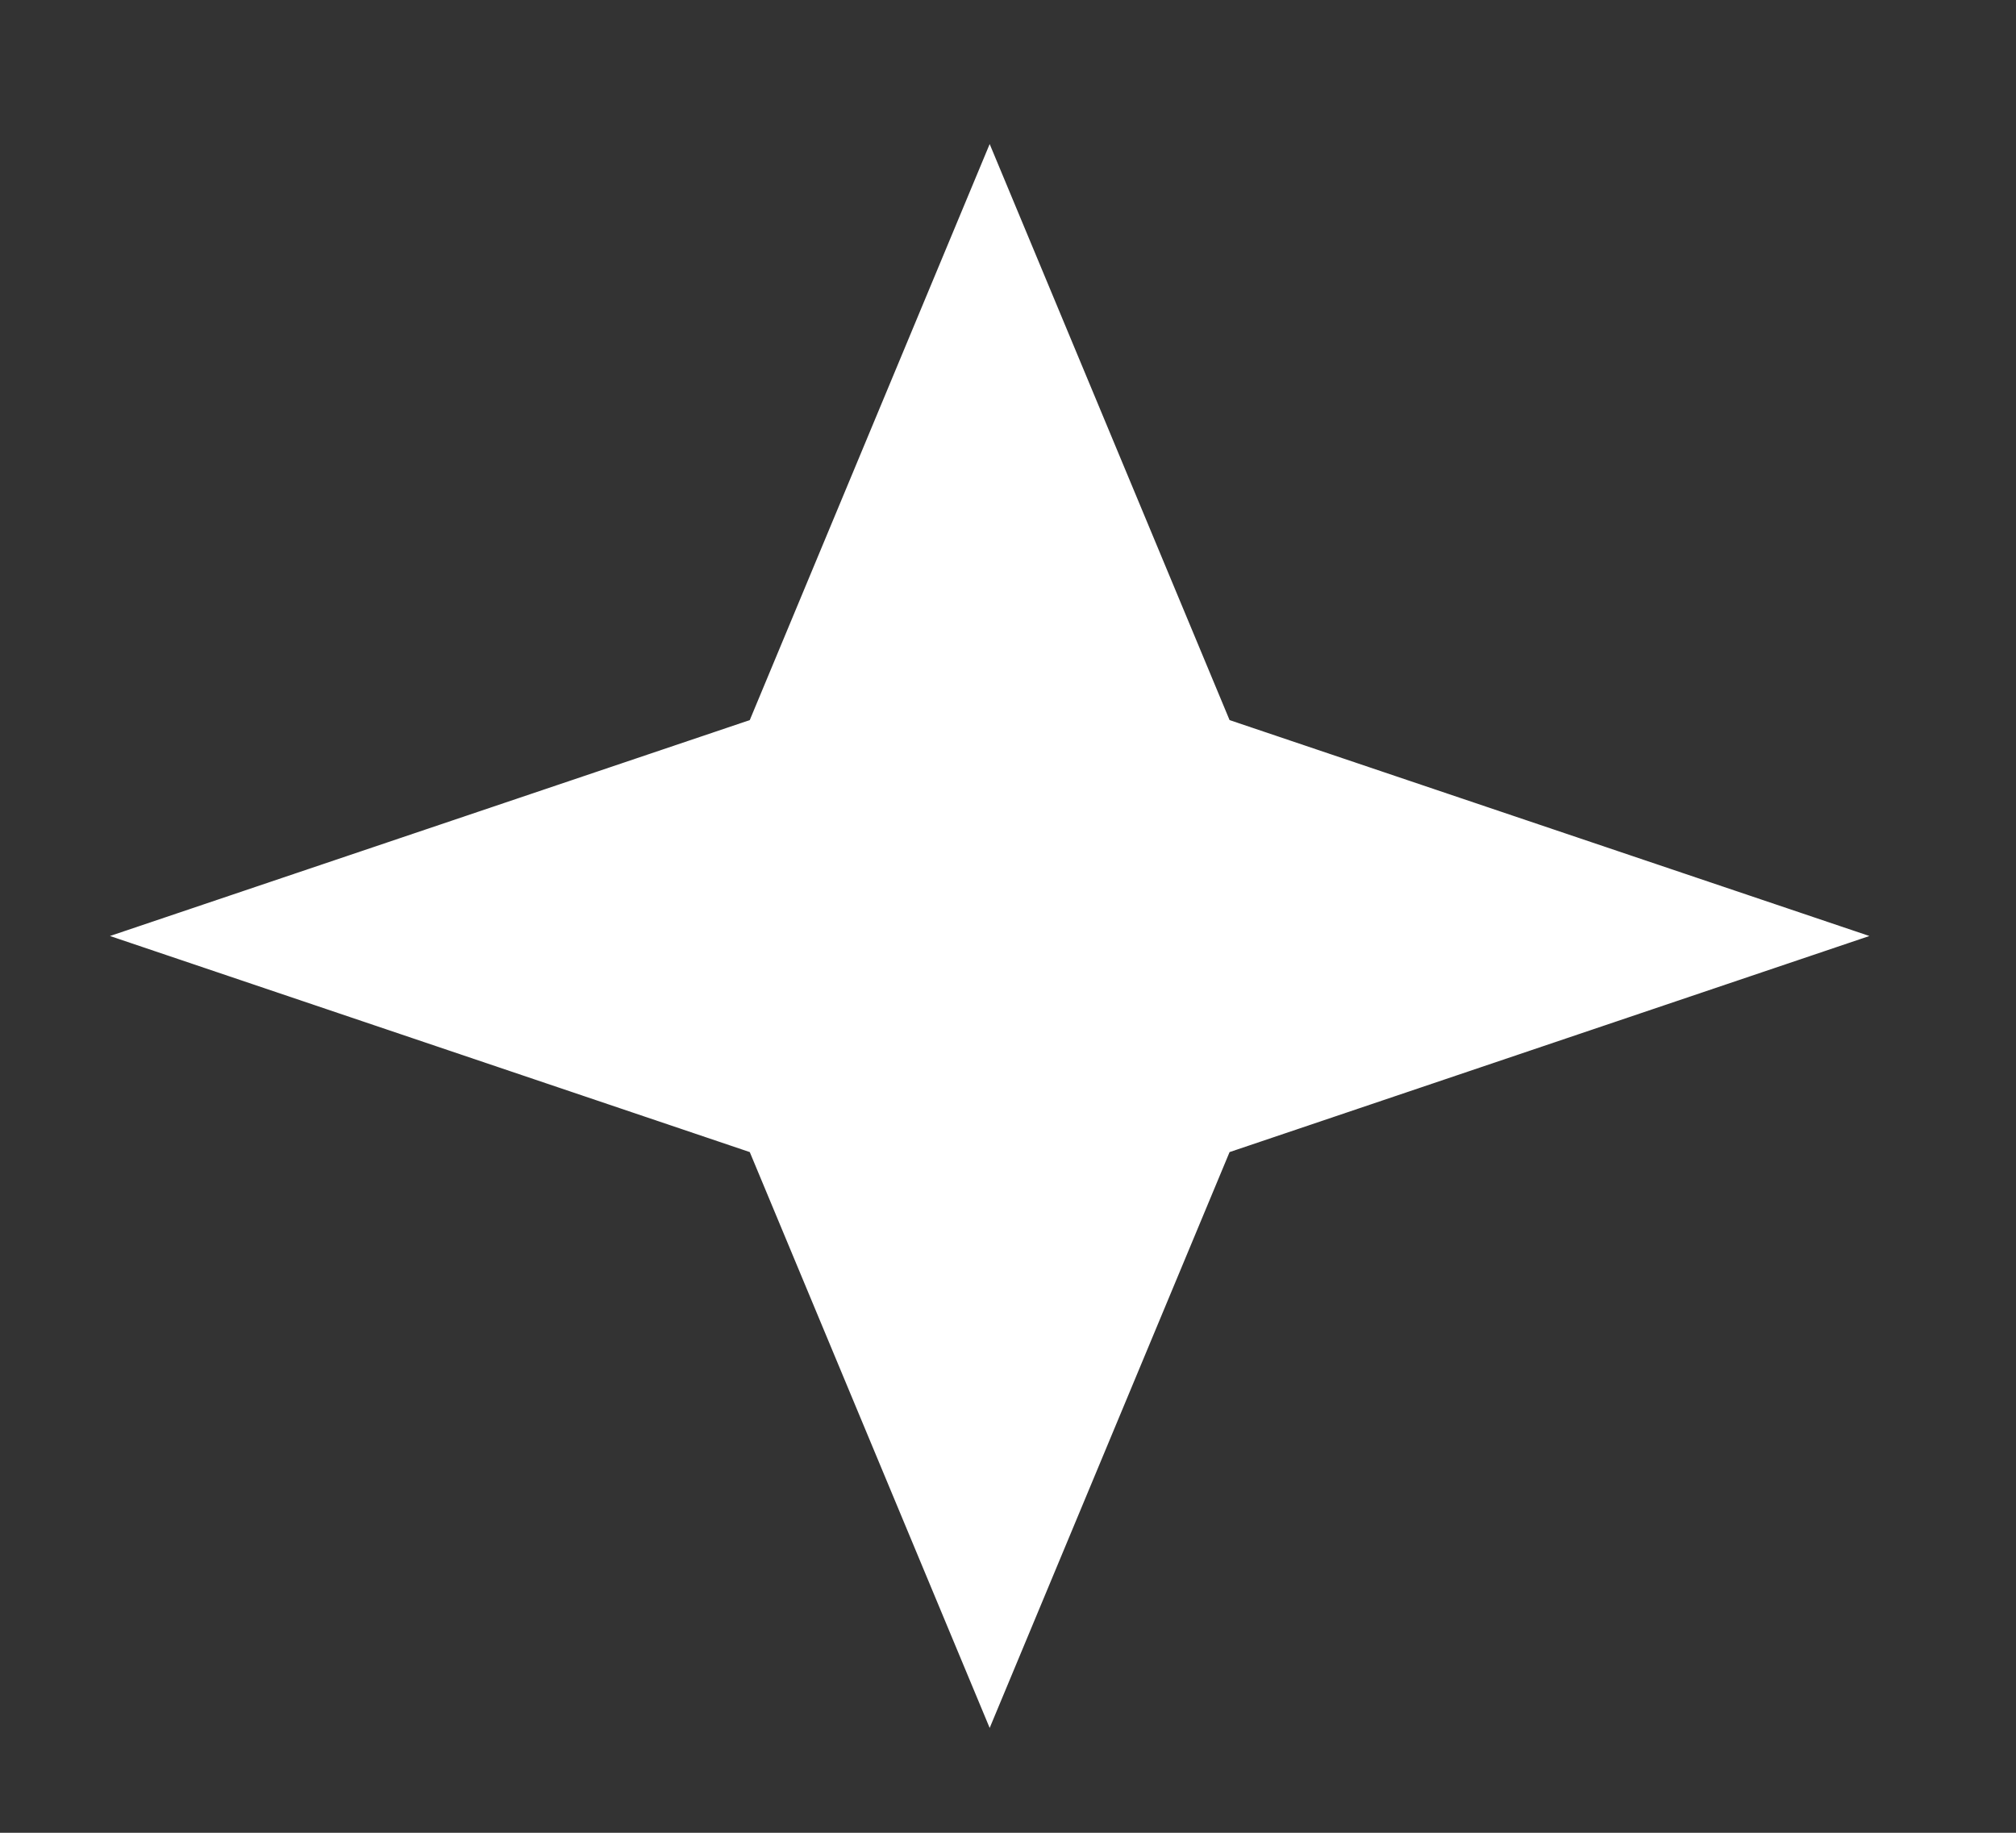 <svg width="11" height="10" viewBox="0 0 11 10" fill="none" xmlns="http://www.w3.org/2000/svg">
<rect x="0" y="0" width="11" height="10" fill="#333333" stroke="none"/>
<path d="M5.4 0.786L4.091 3.929L0.6 5.107L4.091 6.286L5.4 9.428L6.709 6.286L10.2 5.107L6.709 3.929L5.4 0.786Z" fill="white"/>
</svg>
